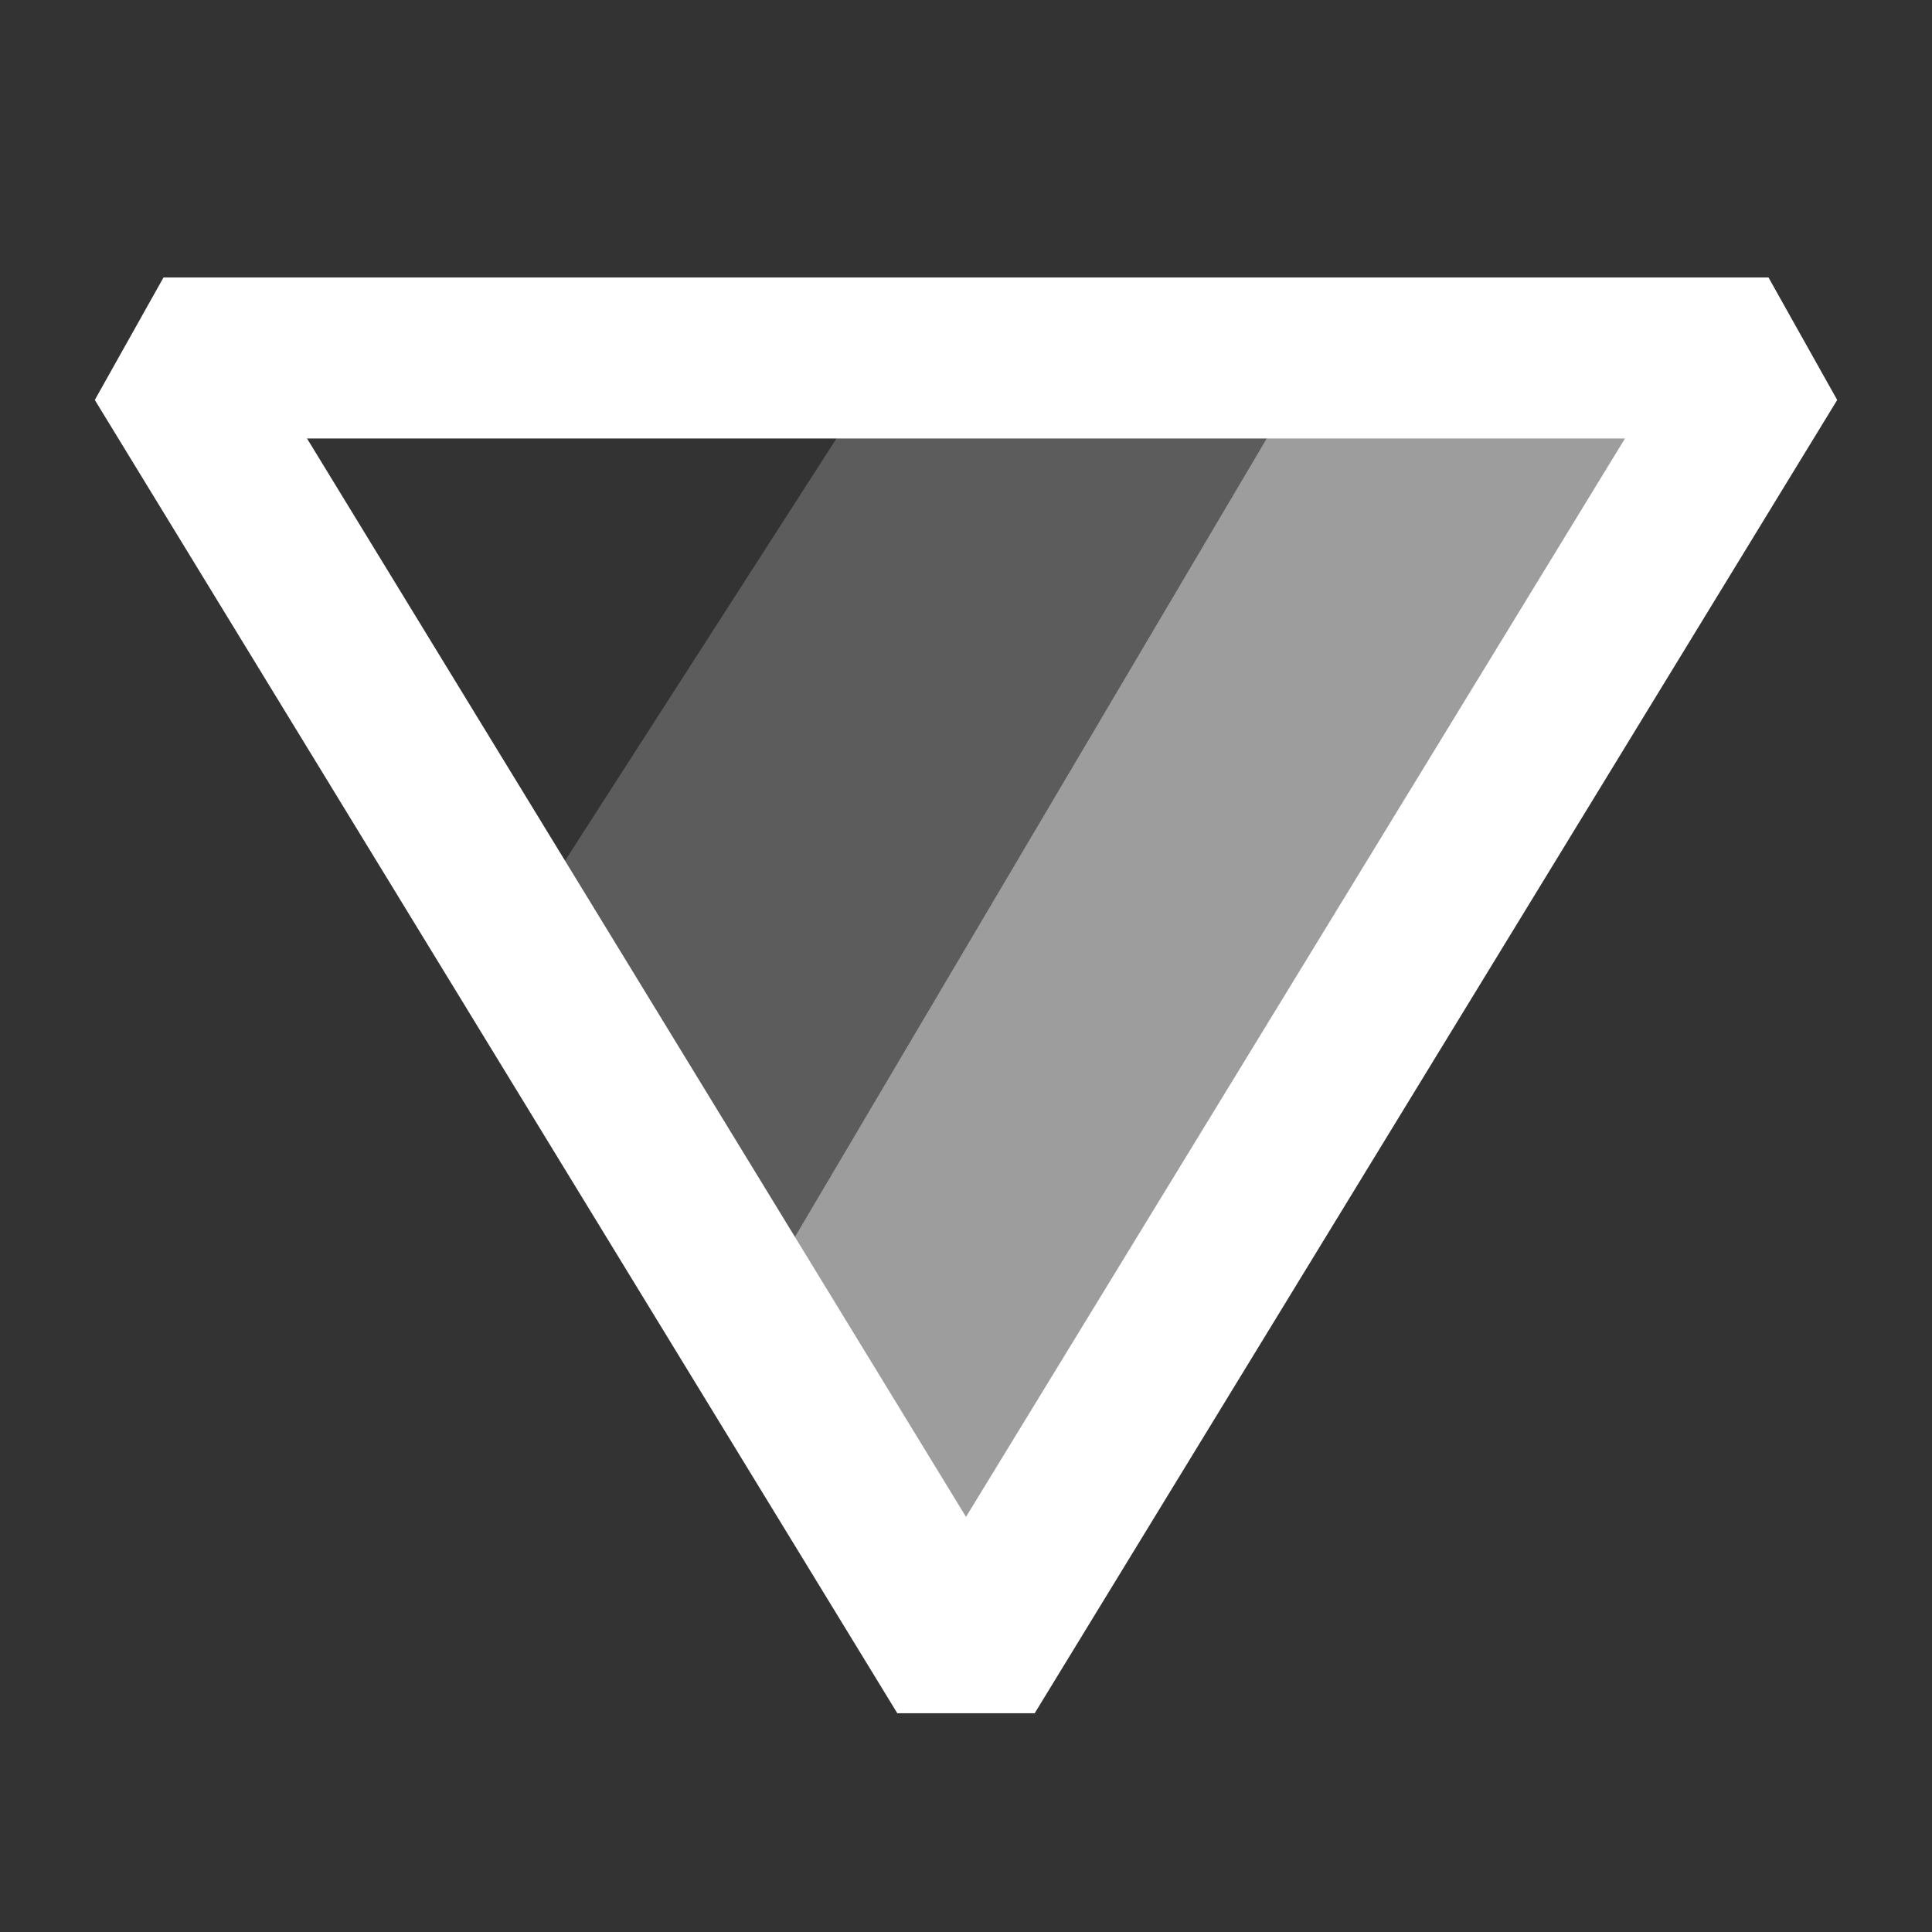 <svg width="24" height="24" viewBox="0 0 24 24" fill="none" xmlns="http://www.w3.org/2000/svg">
<rect x="0" y="0" width="24" height="24" fill="#333333" stroke="none"/>
<path d="M12 20.761L2.031 4.447H21.969L12 20.761Z" stroke="white" stroke-width="2" stroke-linejoin="bevel"/>
<path opacity="0.2" d="M6.5 11.5L11 4.5H21L12 20L6.5 11.5Z" fill="white"/>
<path opacity="0.4" d="M9.5 16L16 5H21L12 20L9.5 16Z" fill="white"/>
</svg>
